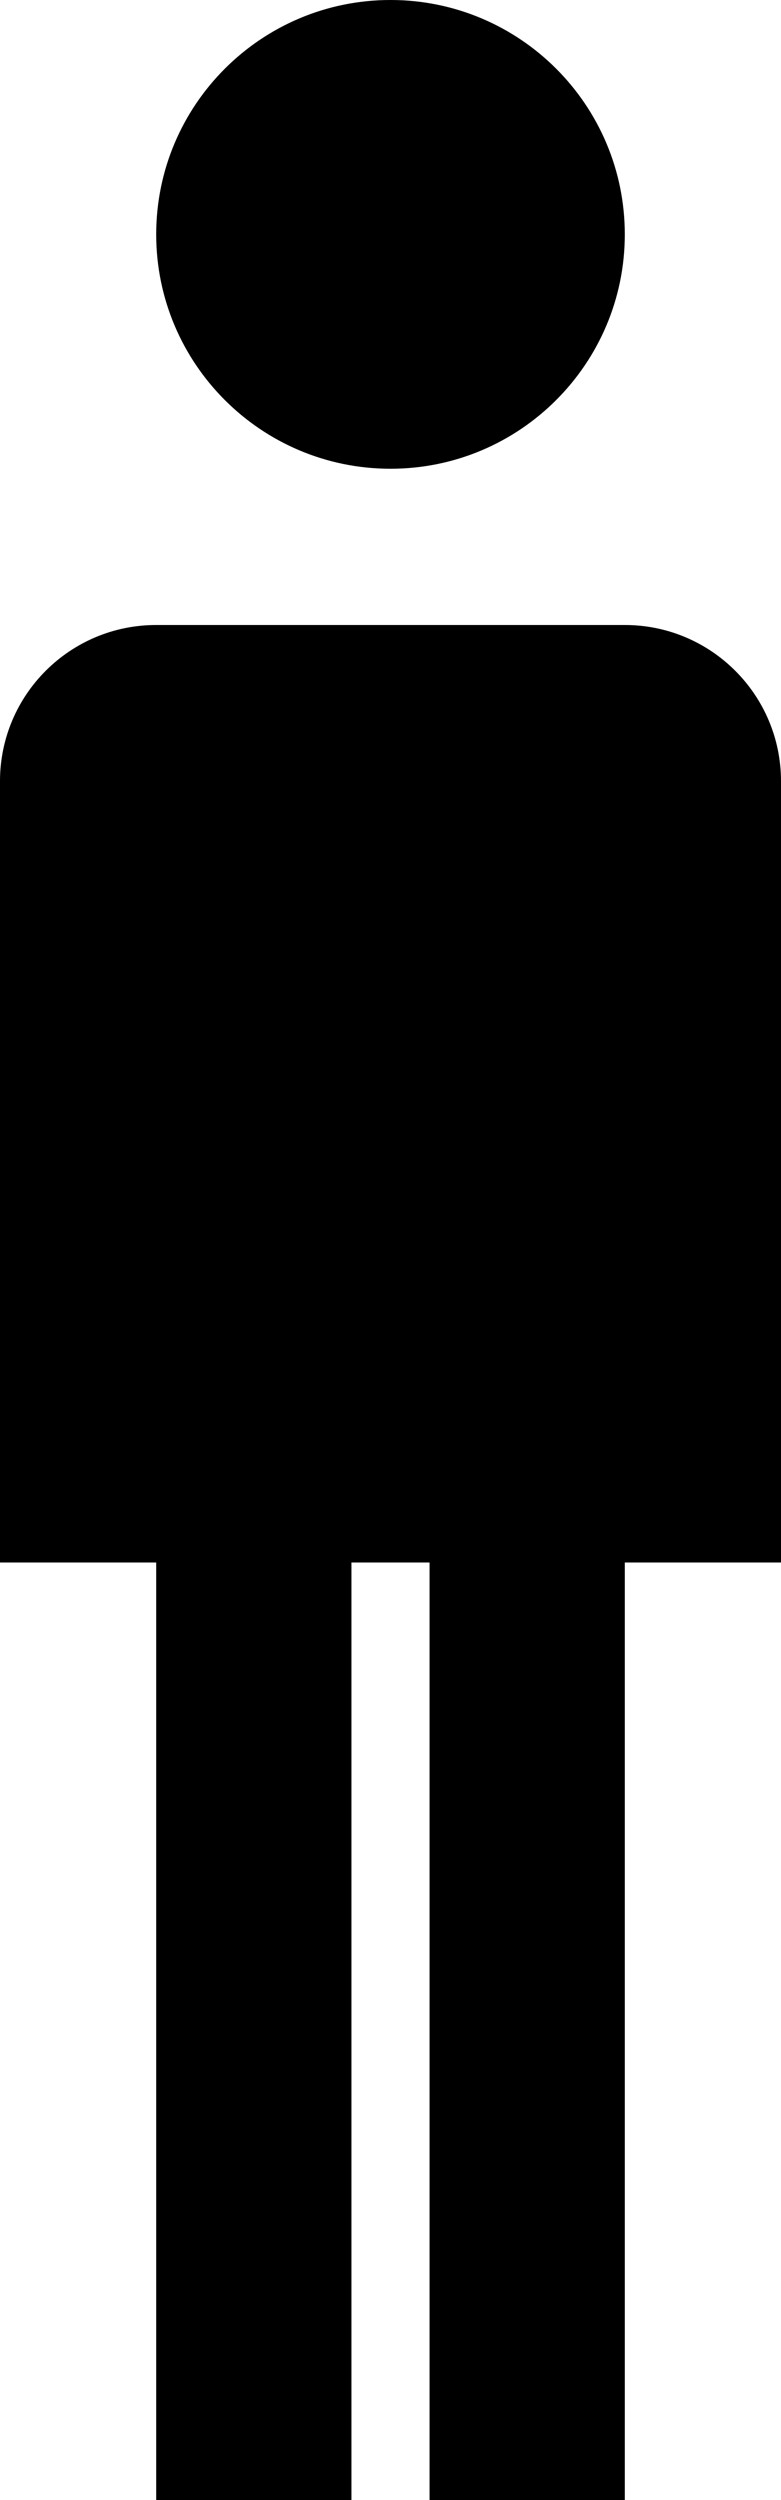 <svg xmlns="http://www.w3.org/2000/svg" version="1.1" viewBox="250 240 10 32">
<g id="icomoon-ignore">
</g>
<path d="M258 243c0 1.656-1.344 3-3 3s-3-1.344-3-3c0-1.656 1.344-3 3-3s3 1.344 3 3z"/>
<path d="M258 248h-6c-1.105 0-2 0.895-2 2v10h2v12h2.5v-12h1v12h2.5v-12h2v-10c0-1.105-0.896-2-2-2z"/>
</svg>